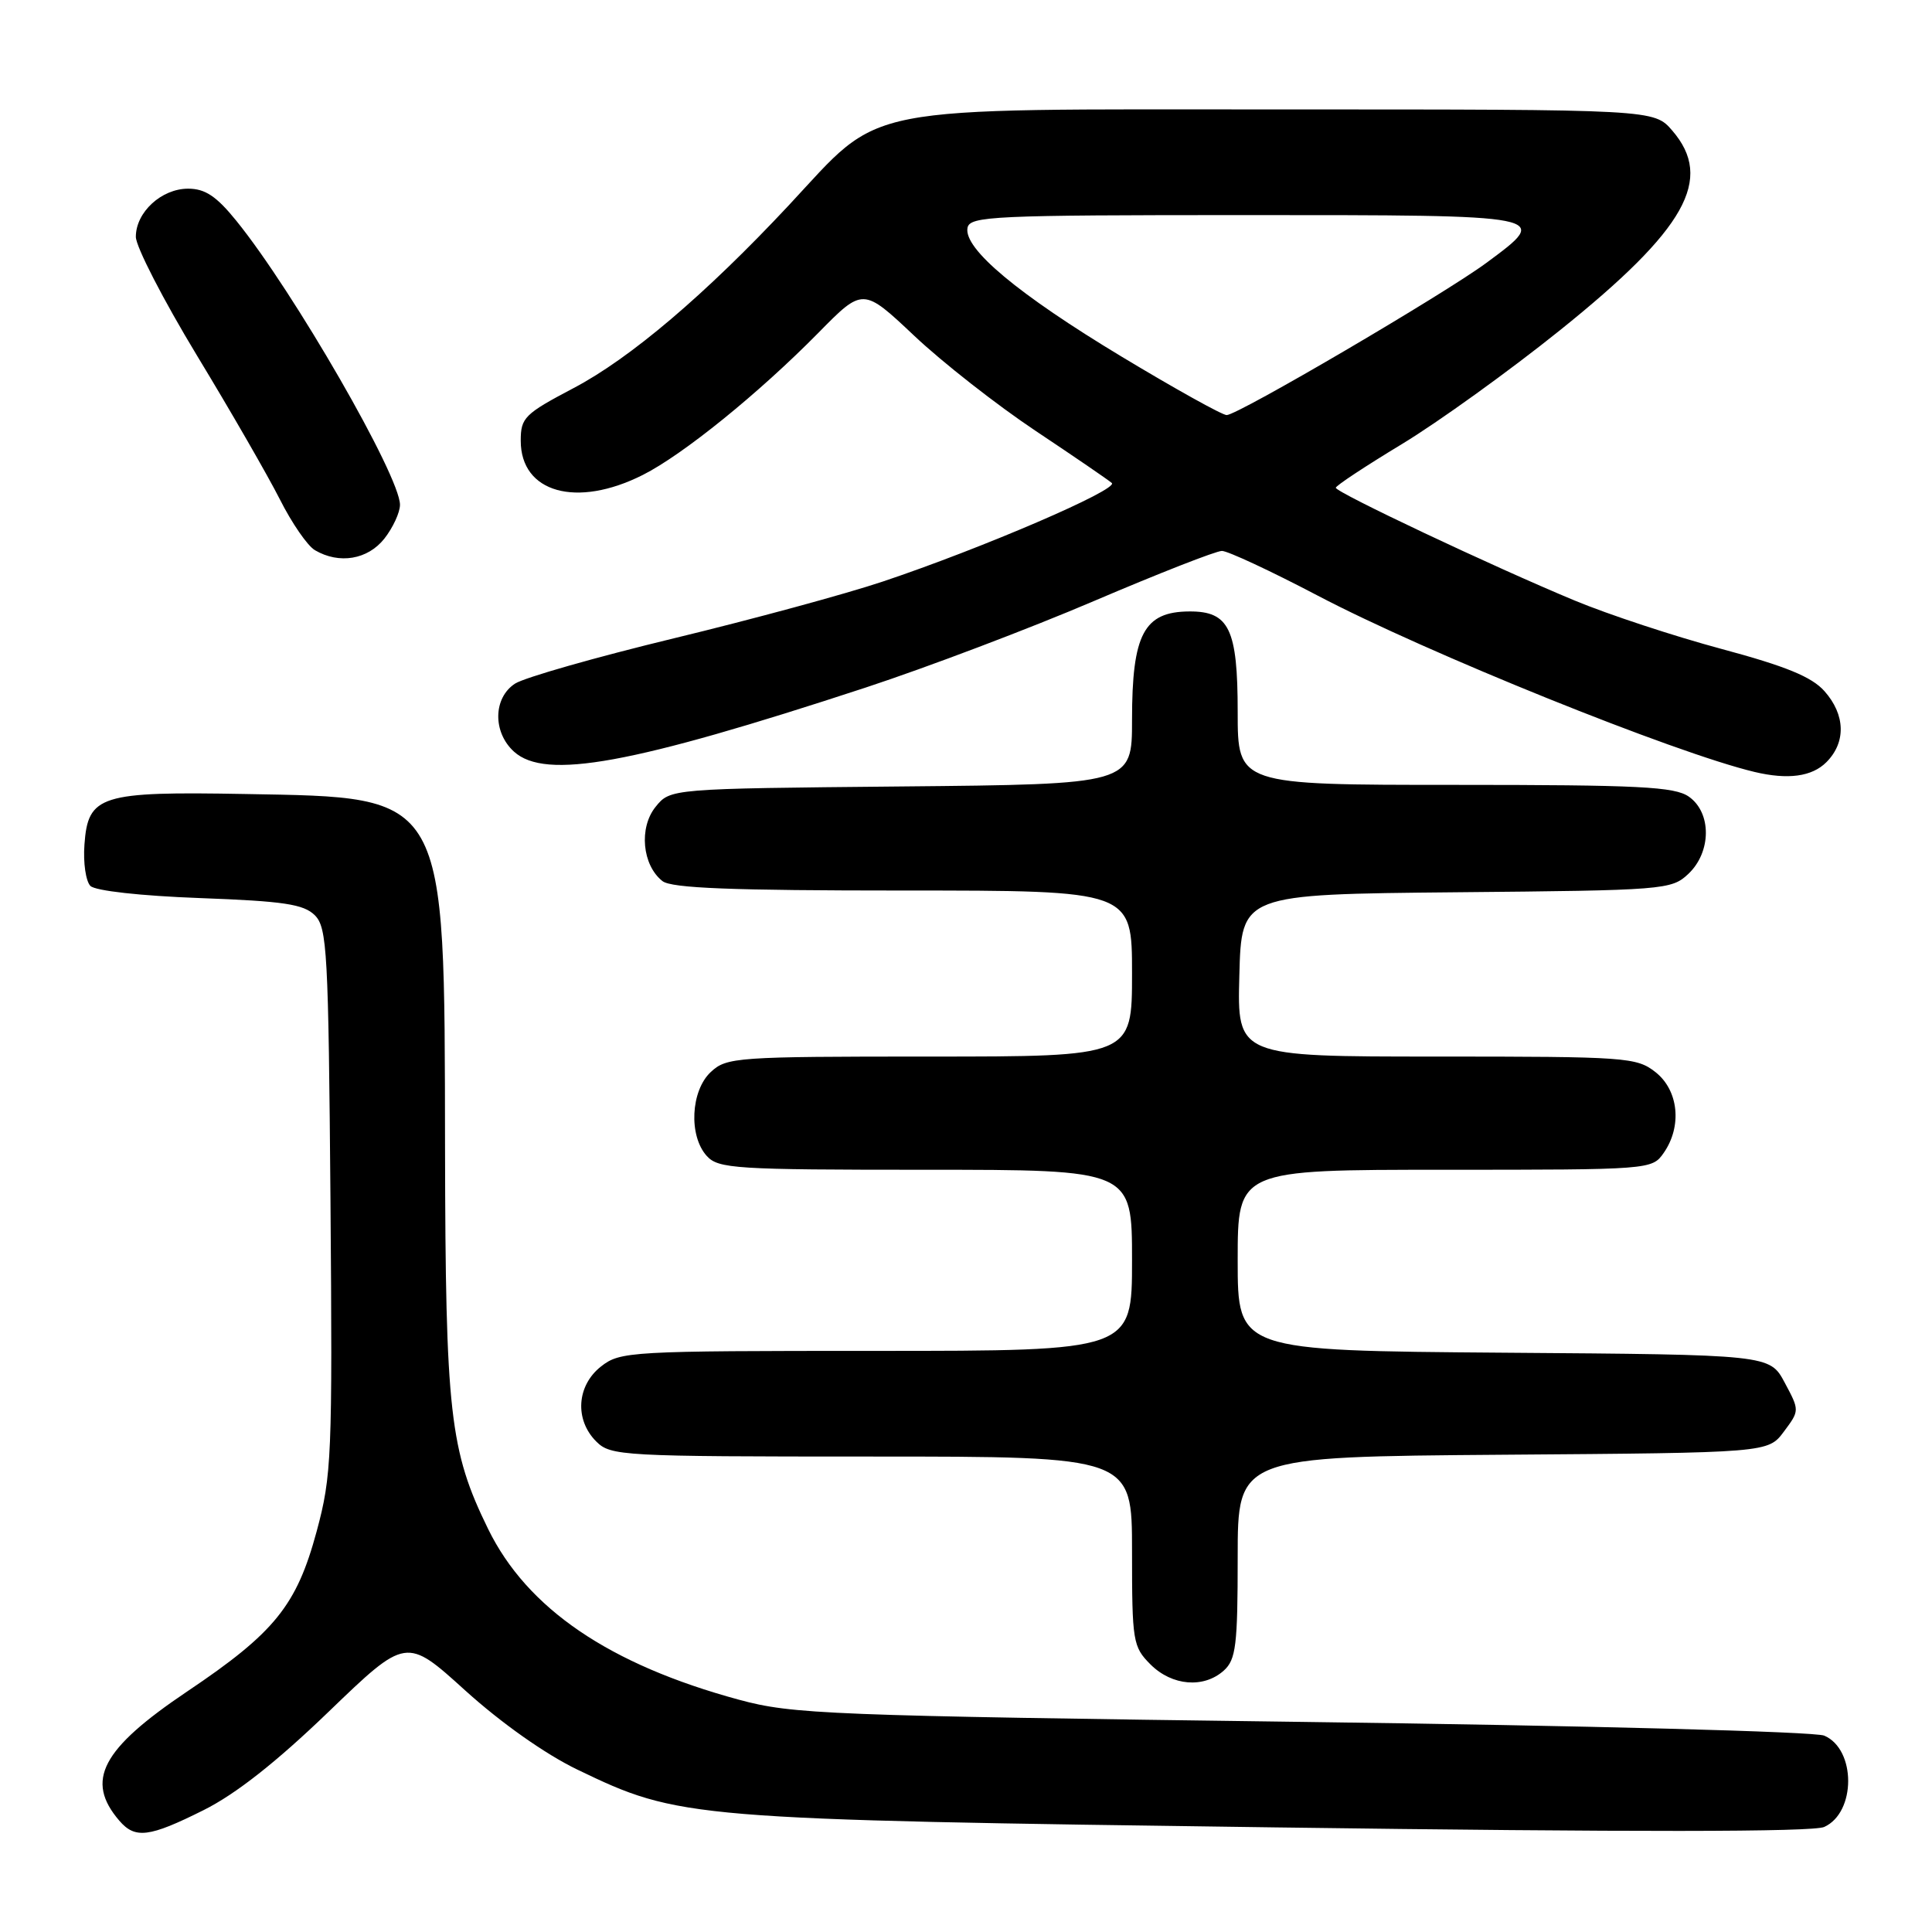 <?xml version="1.0" encoding="UTF-8" standalone="no"?>
<!DOCTYPE svg PUBLIC "-//W3C//DTD SVG 1.1//EN" "http://www.w3.org/Graphics/SVG/1.1/DTD/svg11.dtd" >
<svg xmlns="http://www.w3.org/2000/svg" xmlns:xlink="http://www.w3.org/1999/xlink" version="1.1" viewBox="0 0 256 256">
 <g >
 <path fill="currentColor"
d=" M 26.98 239.85 C 31.23 237.73 36.62 233.49 43.55 226.81 C 53.83 216.91 53.83 216.91 61.66 224.01 C 66.42 228.31 72.25 232.43 76.50 234.48 C 90.04 241.00 91.05 241.09 169.00 242.14 C 216.32 242.78 240.23 242.76 241.72 242.08 C 245.95 240.16 245.95 231.79 241.72 229.98 C 240.47 229.45 210.34 228.65 172.50 228.16 C 109.57 227.33 105.04 227.15 97.91 225.22 C 80.73 220.56 69.85 213.16 64.68 202.60 C 59.59 192.20 59.03 187.30 58.97 152.00 C 58.89 104.78 59.41 105.70 32.50 105.21 C 13.26 104.86 11.66 105.37 11.19 111.91 C 11.01 114.31 11.37 116.77 11.98 117.39 C 12.63 118.04 18.65 118.71 26.51 119.00 C 37.62 119.41 40.24 119.81 41.72 121.28 C 43.35 122.92 43.52 126.08 43.79 159.08 C 44.06 193.07 43.95 195.53 41.96 202.91 C 39.31 212.73 36.40 216.34 24.80 224.13 C 13.44 231.77 11.25 235.94 15.81 241.25 C 17.91 243.69 19.76 243.46 26.98 239.85 Z  M 162.17 221.35 C 163.77 219.90 164.00 218.00 164.00 206.36 C 164.00 193.03 164.00 193.03 199.14 192.76 C 234.28 192.50 234.28 192.50 236.37 189.70 C 238.46 186.90 238.46 186.90 236.48 183.20 C 234.50 179.50 234.50 179.50 199.25 179.24 C 164.00 178.97 164.00 178.97 164.00 166.99 C 164.00 155.00 164.00 155.00 191.44 155.00 C 218.67 155.00 218.90 154.98 220.44 152.78 C 222.91 149.25 222.43 144.49 219.37 142.07 C 216.85 140.09 215.52 140.00 190.33 140.00 C 163.93 140.00 163.93 140.00 164.22 129.25 C 164.50 118.50 164.50 118.50 192.95 118.23 C 220.54 117.98 221.47 117.90 223.70 115.81 C 226.78 112.92 226.82 107.69 223.78 105.56 C 221.89 104.24 217.20 104.00 192.78 104.00 C 164.00 104.00 164.00 104.00 164.00 94.33 C 164.00 83.34 162.87 80.99 157.60 81.02 C 151.57 81.05 150.00 84.02 150.00 95.39 C 150.00 103.92 150.00 103.92 119.41 104.21 C 88.82 104.50 88.82 104.50 86.87 106.91 C 84.63 109.68 85.10 114.65 87.78 116.75 C 88.98 117.69 96.96 118.00 119.69 118.00 C 150.00 118.00 150.00 118.00 150.00 129.00 C 150.00 140.00 150.00 140.00 123.19 140.00 C 97.59 140.00 96.28 140.09 94.19 142.04 C 91.52 144.52 91.23 150.50 93.65 153.17 C 95.18 154.86 97.43 155.00 122.65 155.00 C 150.00 155.00 150.00 155.00 150.00 167.00 C 150.00 179.00 150.00 179.00 116.13 179.00 C 83.39 179.00 82.18 179.07 79.63 181.07 C 76.41 183.61 76.12 188.12 79.00 191.00 C 80.92 192.92 82.33 193.00 115.50 193.00 C 150.00 193.00 150.00 193.00 150.00 205.55 C 150.00 217.53 150.11 218.20 152.45 220.55 C 155.31 223.40 159.52 223.74 162.17 221.35 Z  M 242.00 101.00 C 244.63 98.37 244.53 94.71 241.75 91.58 C 240.06 89.68 236.64 88.28 228.12 85.99 C 221.86 84.31 213.08 81.42 208.62 79.56 C 197.77 75.05 177.00 65.24 177.00 64.63 C 177.00 64.36 180.94 61.76 185.75 58.85 C 190.56 55.94 200.01 49.14 206.74 43.73 C 223.41 30.34 227.12 23.73 221.59 17.31 C 219.17 14.50 219.17 14.50 169.84 14.50 C 112.86 14.50 117.16 13.66 104.53 27.19 C 93.48 39.01 83.51 47.48 76.01 51.42 C 69.50 54.85 69.00 55.34 69.00 58.40 C 69.00 65.29 76.40 67.36 85.18 62.93 C 90.50 60.25 100.55 52.11 108.43 44.11 C 114.35 38.09 114.35 38.09 121.15 44.50 C 124.88 48.02 132.12 53.69 137.22 57.09 C 142.32 60.49 146.87 63.60 147.32 64.00 C 148.26 64.85 130.09 72.67 116.97 77.06 C 112.08 78.70 99.63 82.08 89.29 84.58 C 78.96 87.08 69.49 89.78 68.25 90.58 C 65.34 92.47 65.27 97.03 68.11 99.60 C 72.29 103.37 83.61 101.31 114.69 91.11 C 122.84 88.43 136.47 83.27 145.00 79.62 C 153.53 75.98 161.13 73.00 161.91 73.00 C 162.68 73.00 168.39 75.66 174.58 78.91 C 189.02 86.50 221.93 99.78 232.50 102.29 C 236.92 103.34 240.09 102.91 242.00 101.00 Z  M 50.93 71.37 C 52.07 69.92 53.00 67.90 53.00 66.89 C 53.00 63.08 38.91 38.62 31.31 29.25 C 28.68 26.00 27.18 25.00 24.93 25.00 C 21.39 25.00 18.00 28.12 18.00 31.38 C 18.00 32.68 21.65 39.76 26.10 47.11 C 30.56 54.46 35.50 63.04 37.09 66.18 C 38.67 69.32 40.76 72.35 41.74 72.91 C 44.96 74.79 48.73 74.15 50.93 71.37 Z  M 148.61 47.25 C 134.88 38.97 127.67 32.95 128.20 30.19 C 128.50 28.64 131.55 28.50 165.01 28.50 C 205.70 28.50 205.55 28.47 196.97 34.82 C 191.36 38.97 164.02 55.00 162.54 55.00 C 161.95 55.00 155.68 51.51 148.61 47.25 Z "/>
</g>
</svg>